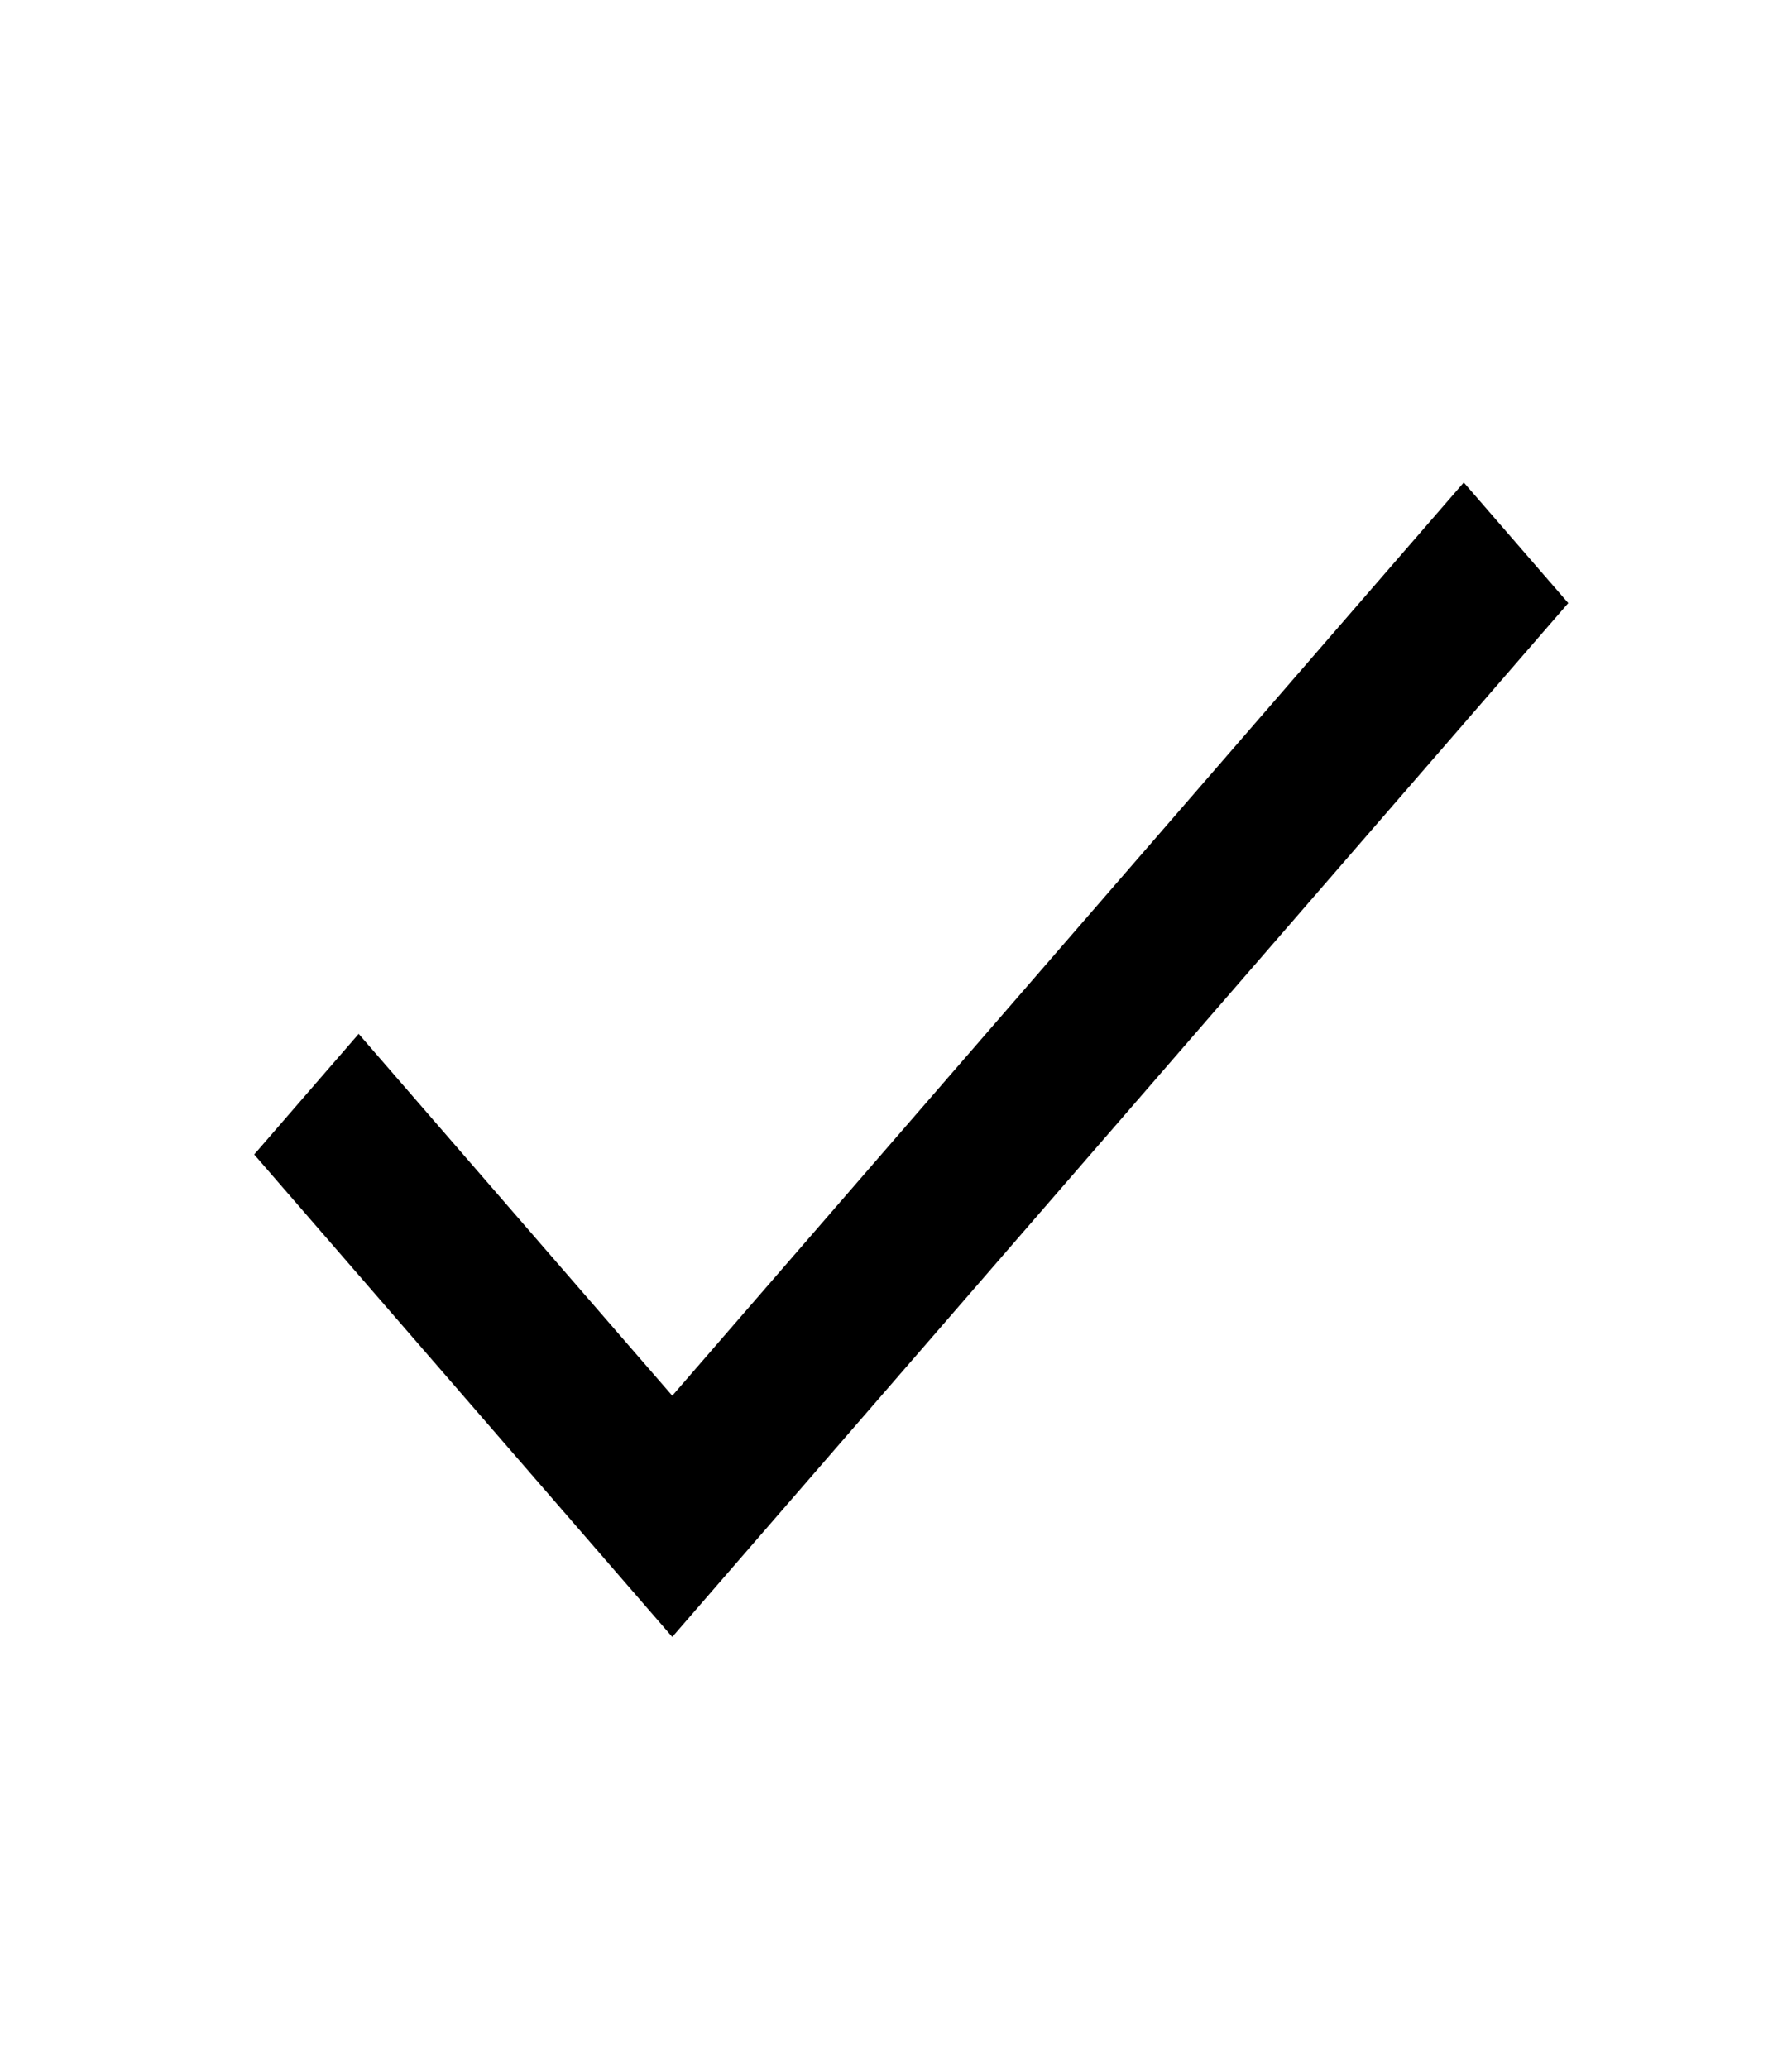 <svg width="13" height="15" viewBox="0 0 13 15" fill="none" xmlns="http://www.w3.org/2000/svg">
<g clip-path="url(#clip0_1277_14311)">
<path d="M4.877 10.125L2.602 7.5L1.844 8.375L4.877 11.875L11.377 4.375L10.619 3.5L4.877 10.125Z" fill="black"/>
</g>
<defs>
<clipPath id="clip0_1277_14311">
<rect width="13" height="15" fill="white"/>
</clipPath>
</defs>
</svg>
